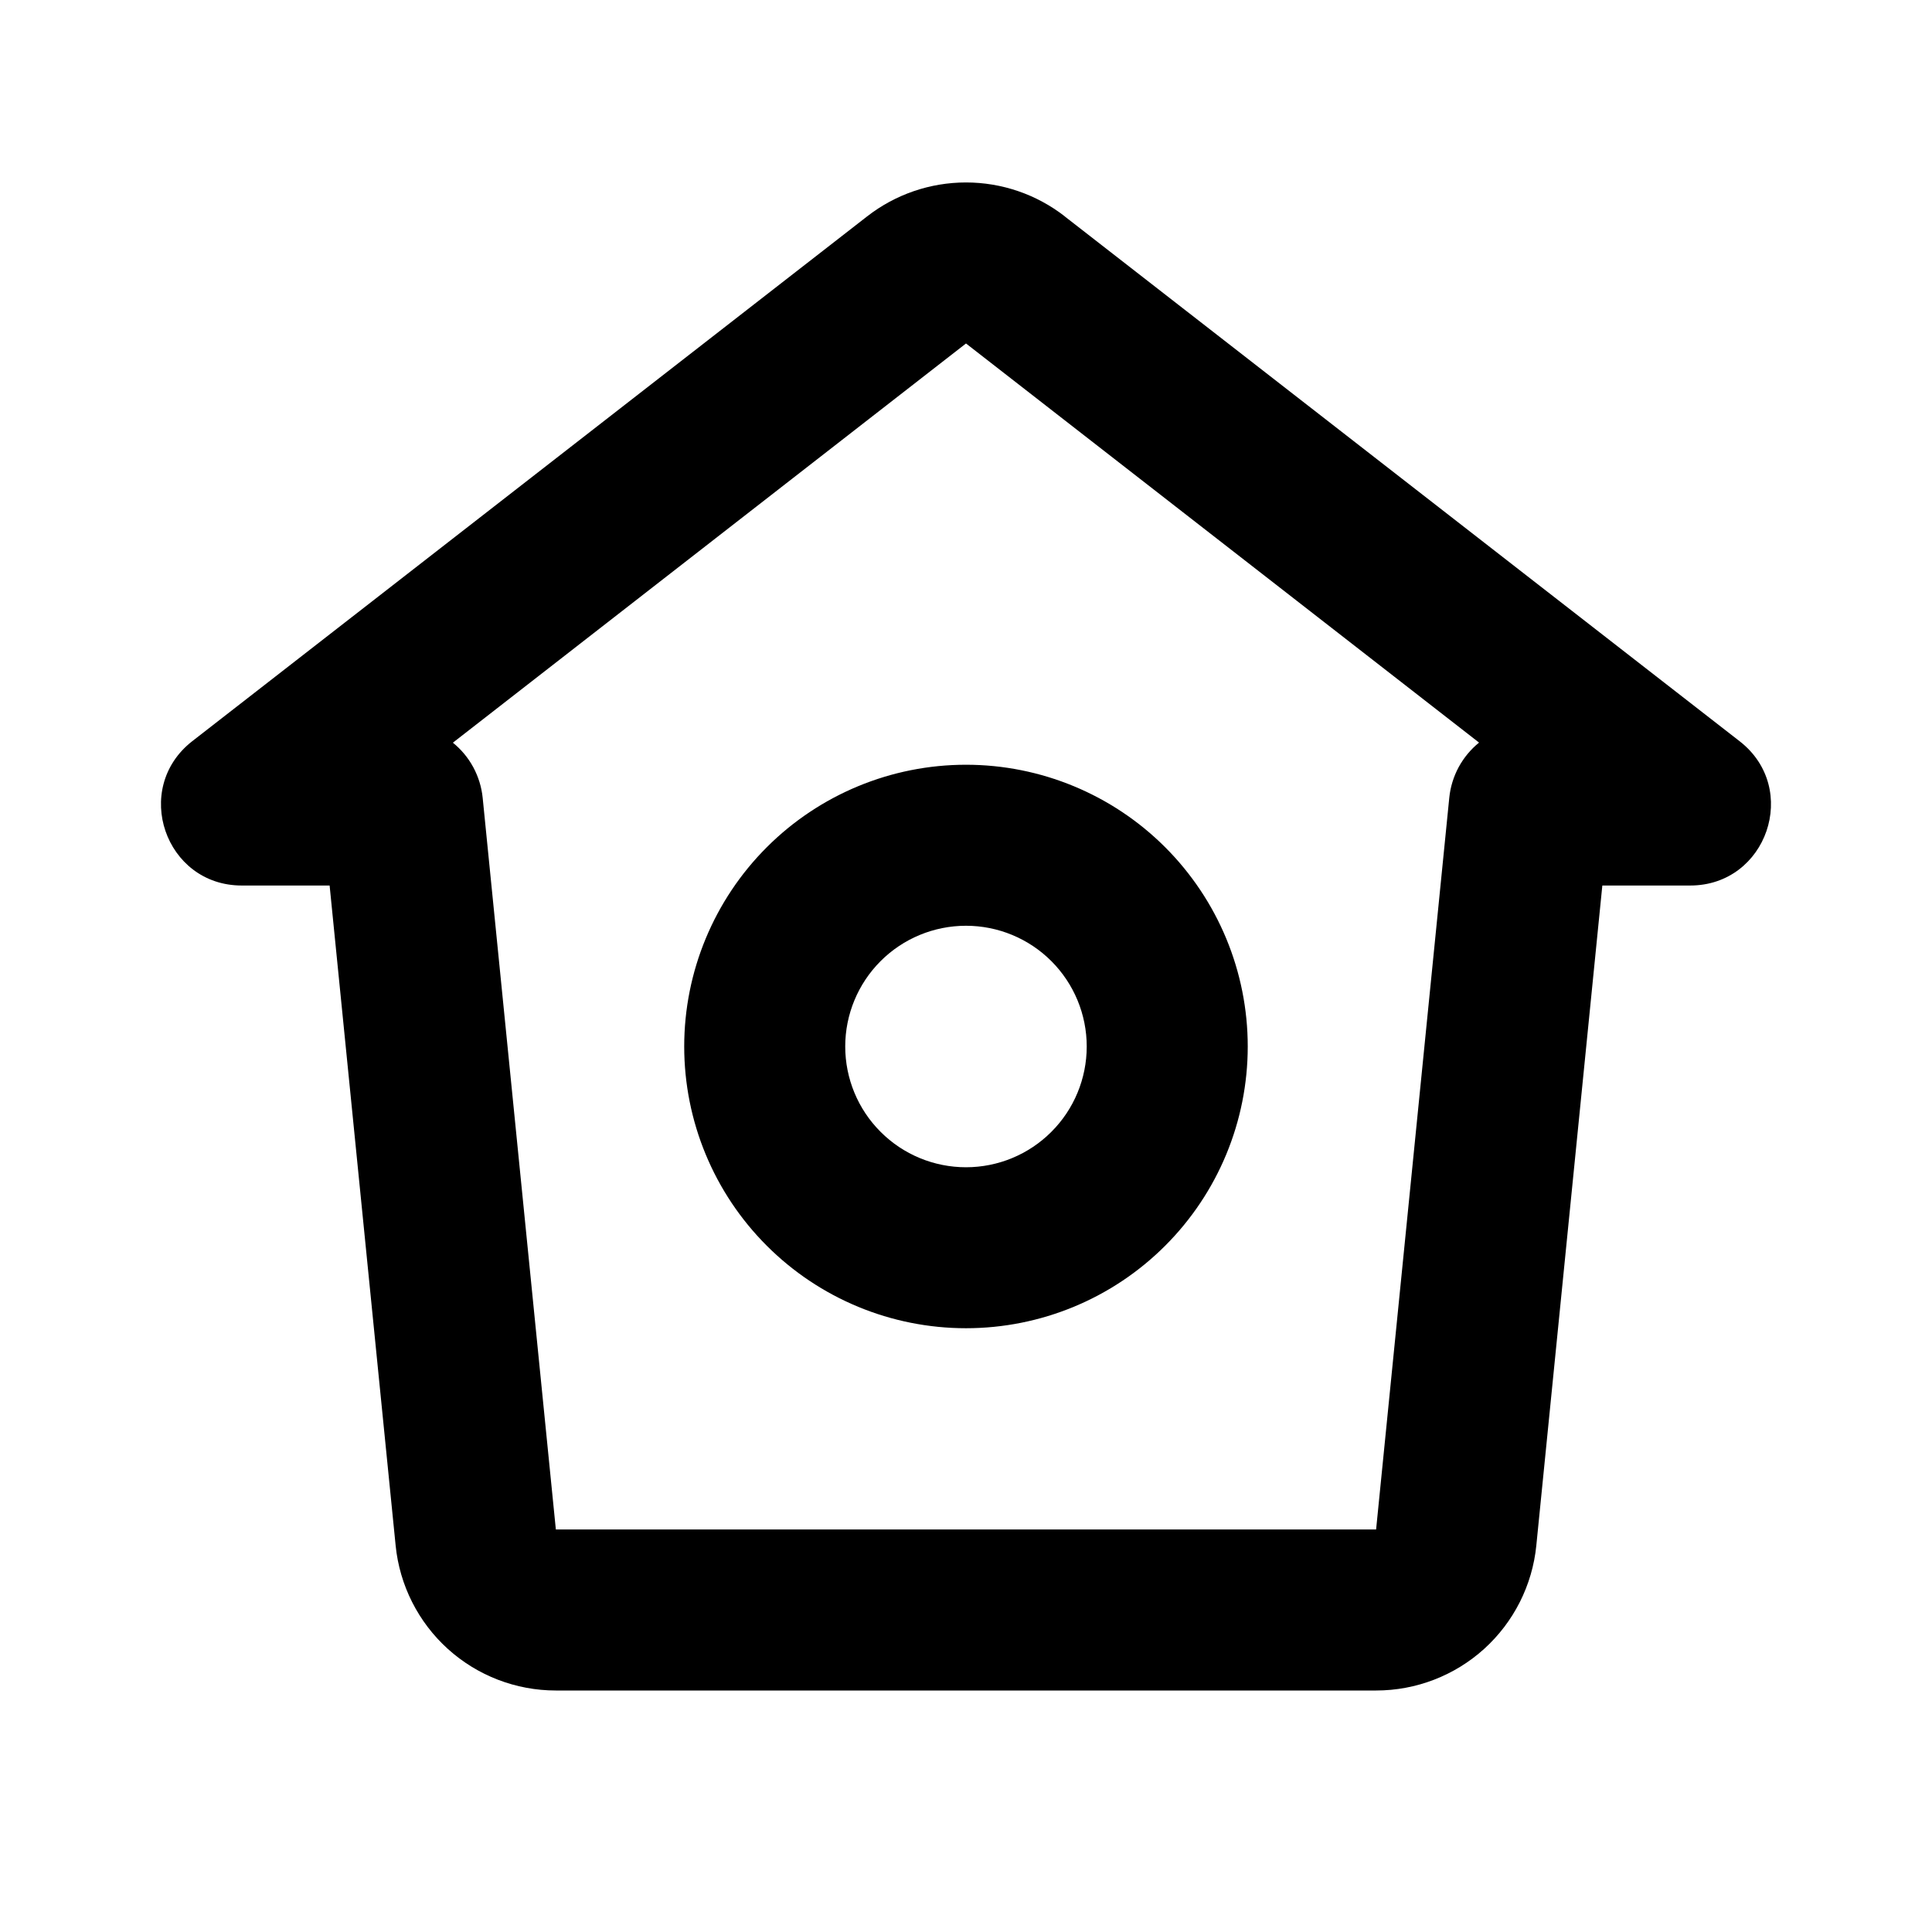 <svg width="41" height="41" viewBox="0 0 41 41" fill="none" xmlns="http://www.w3.org/2000/svg">
<g clip-path="url(#clip0_12_27)">
<path fill-rule="evenodd" clip-rule="evenodd" d="M22.597 4.592C21.998 4.125 21.259 3.872 20.5 3.872C19.74 3.872 19.002 4.125 18.402 4.592L4.079 15.73C2.794 16.733 3.502 18.792 5.13 18.792H6.995L8.396 32.798C8.48 33.641 8.875 34.423 9.503 34.992C10.131 35.56 10.948 35.875 11.796 35.875H29.203C30.051 35.875 30.868 35.56 31.496 34.992C32.124 34.423 32.519 33.641 32.603 32.798L34.004 18.792H35.869C37.496 18.792 38.206 16.733 36.92 15.732L22.597 4.594V4.592ZM10.243 16.93C10.22 16.703 10.152 16.483 10.044 16.282C9.935 16.081 9.788 15.904 9.611 15.761L20.5 7.289L31.388 15.759C31.211 15.902 31.064 16.08 30.955 16.28C30.847 16.481 30.779 16.701 30.756 16.928L29.203 32.458H11.796L10.243 16.93ZM17.937 22.208C17.937 21.529 18.207 20.877 18.688 20.396C19.168 19.916 19.82 19.646 20.5 19.646C21.179 19.646 21.831 19.916 22.311 20.396C22.792 20.877 23.062 21.529 23.062 22.208C23.062 22.888 22.792 23.54 22.311 24.02C21.831 24.501 21.179 24.771 20.5 24.771C19.82 24.771 19.168 24.501 18.688 24.02C18.207 23.54 17.937 22.888 17.937 22.208ZM20.5 16.229C18.914 16.229 17.393 16.859 16.272 17.98C15.15 19.102 14.52 20.622 14.52 22.208C14.52 23.794 15.15 25.315 16.272 26.436C17.393 27.558 18.914 28.187 20.5 28.187C22.085 28.187 23.606 27.558 24.727 26.436C25.849 25.315 26.479 23.794 26.479 22.208C26.479 20.622 25.849 19.102 24.727 17.98C23.606 16.859 22.085 16.229 20.5 16.229Z" fill="black"/>
</g>
<defs>
<clipPath id="clip0_12_27">
<rect width="41" height="41" fill="white"/>
</clipPath>
</defs>
</svg>
